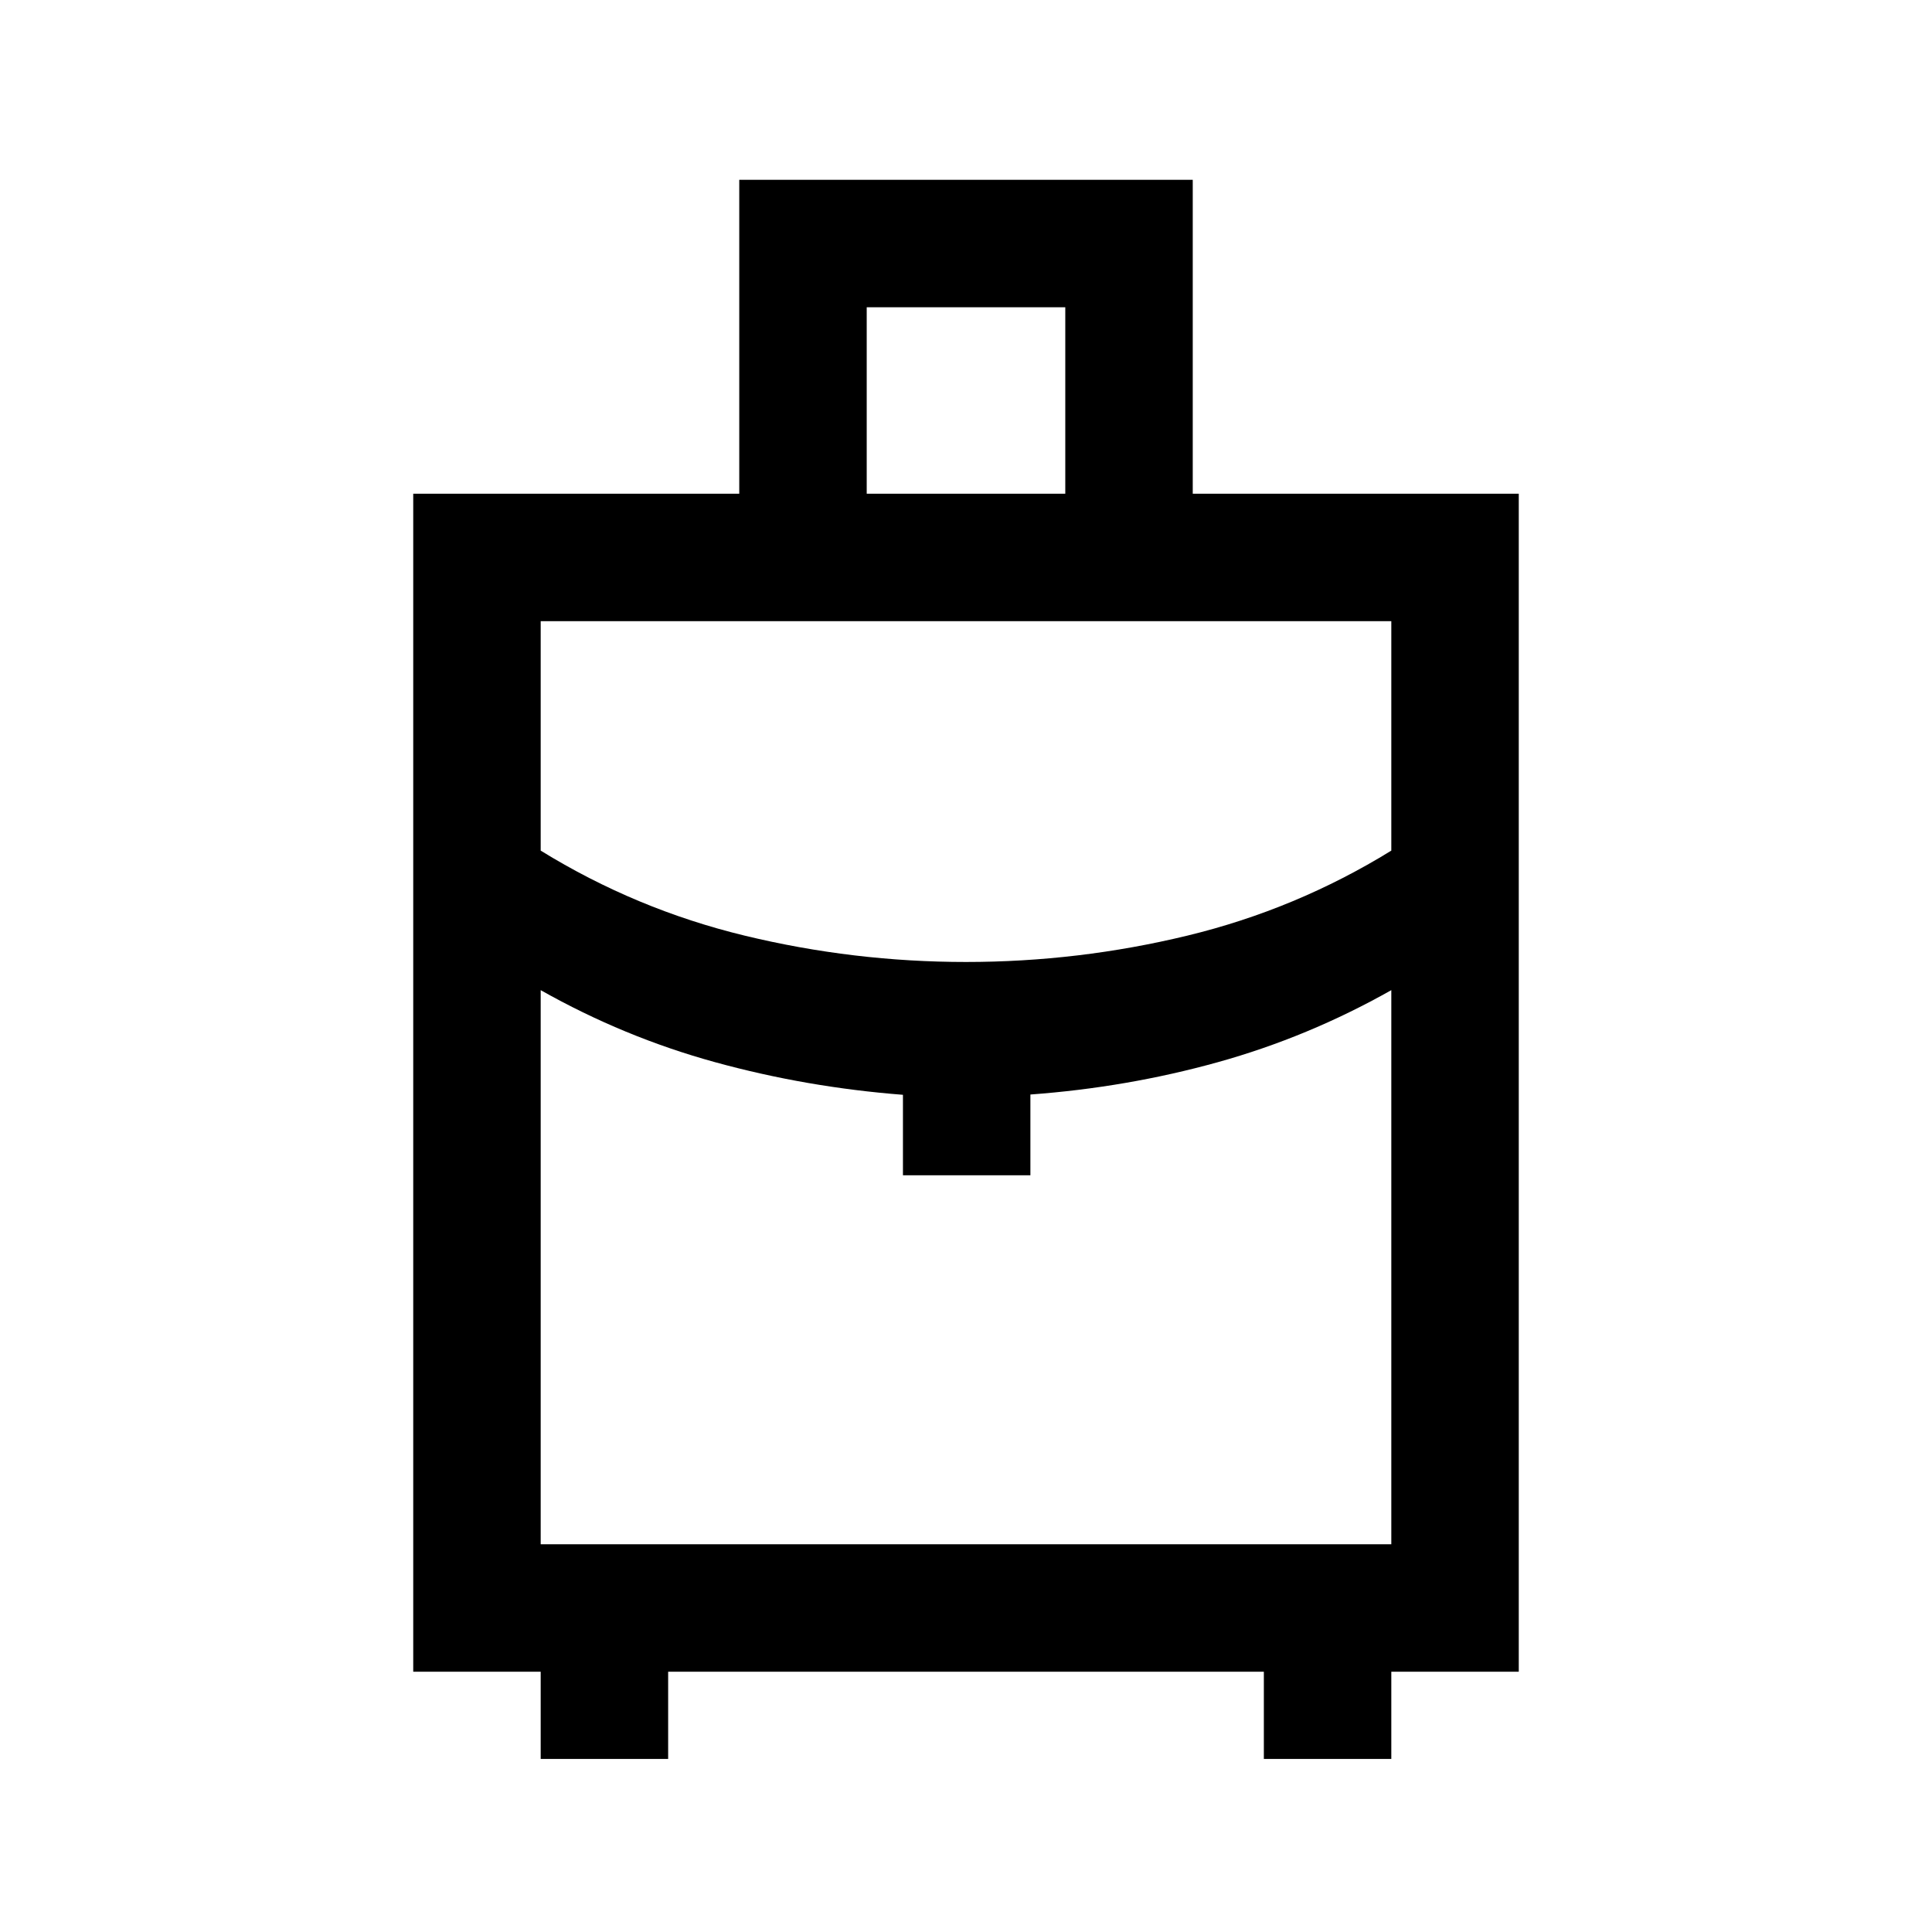 <svg xmlns="http://www.w3.org/2000/svg" height="40" viewBox="0 -960 960 960" width="40"><path d="M268.666-86v-43.333h-63.333v-585.334h162v-156h225.334v156h162v585.334h-63.333V-86h-63.333v-43.333H331.999V-86h-63.333Zm162-628.667h98.668v-92.667h-98.668v92.667ZM479.992-482q55.88 0 109.956-13.083 54.076-13.084 101.386-42.25v-114.001H268.666v114.001q47.31 29.166 101.378 42.25Q424.112-482 479.992-482Zm-31.325 106v-40q-48-3.734-93.334-16.2-45.333-12.467-86.667-35.801v275.335h422.668v-275.335Q650-444.667 605-432.167q-45 12.5-93 16.025V-376h-63.333ZM480-376Zm0-106Zm0 13.999Z"/></svg>